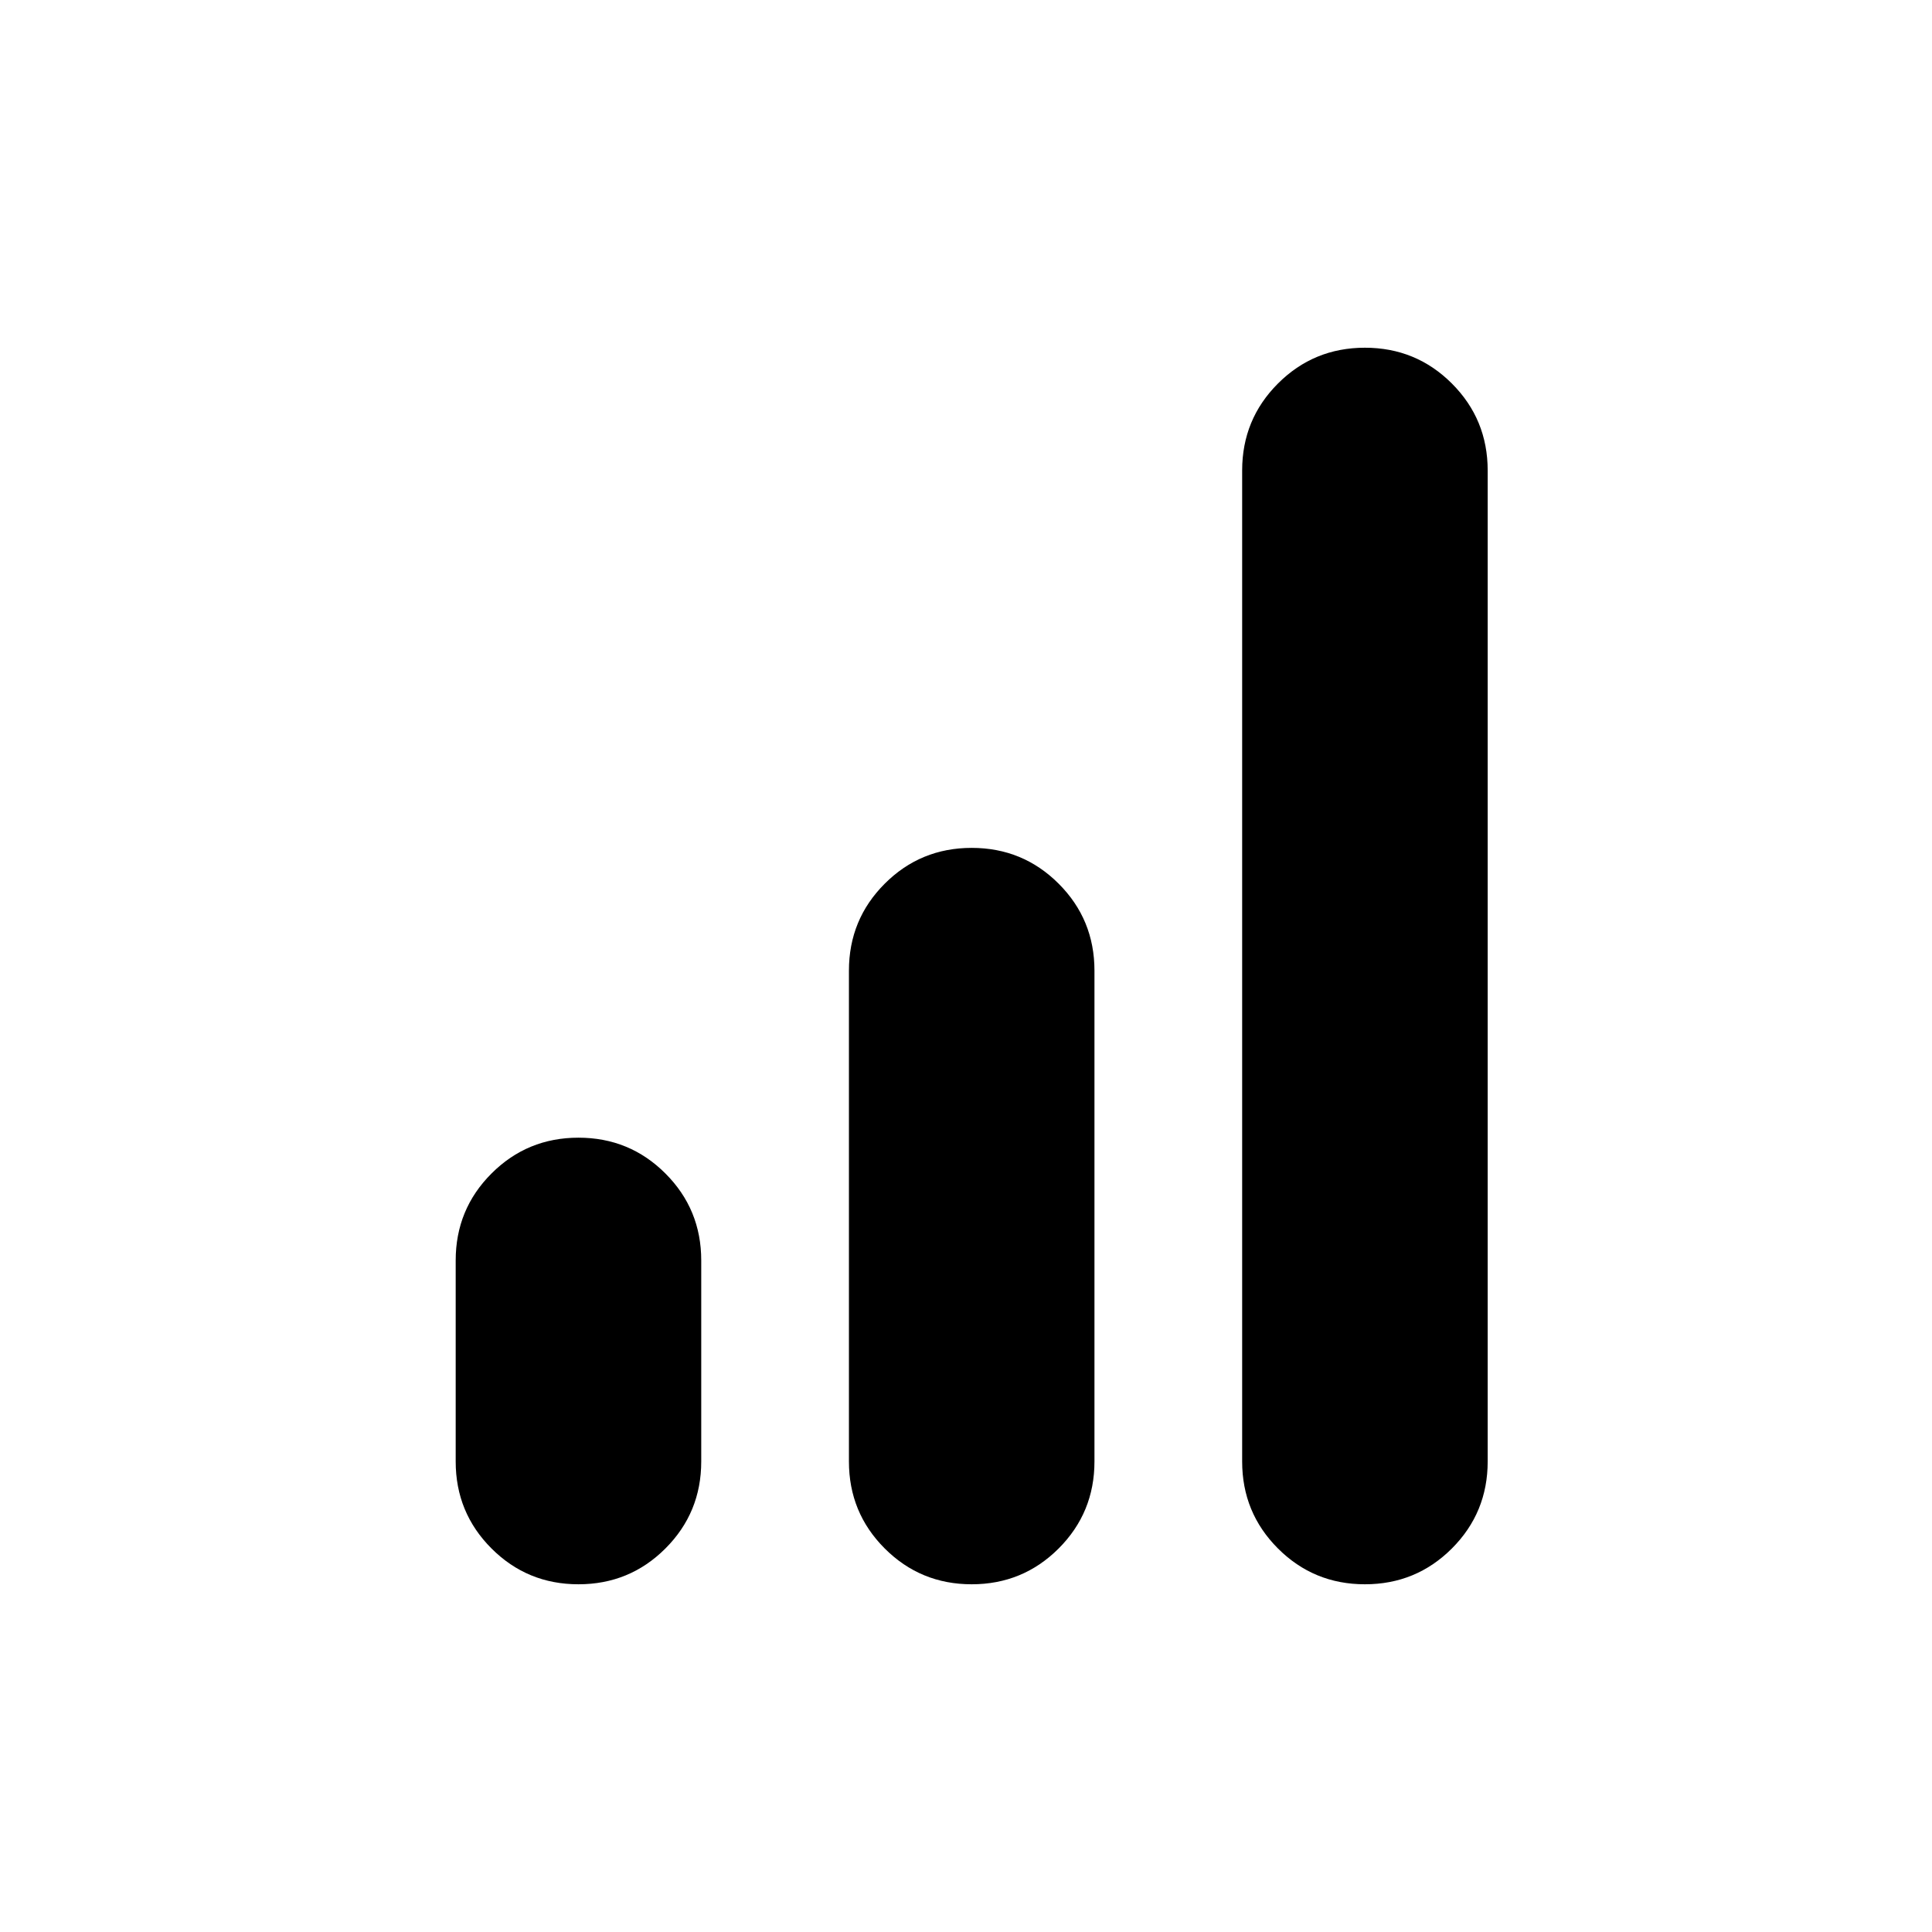 <svg xmlns="http://www.w3.org/2000/svg" height="20" viewBox="0 -960 960 960" width="20"><path d="M287.43-172.78q-25.41 0-43.2-17.79-17.8-17.8-17.8-43.21v-99.91q0-25.42 17.8-43.21 17.79-17.79 43.2-17.79 25.42 0 43.21 17.79 17.8 17.79 17.8 43.21v99.91q0 25.41-17.8 43.21-17.79 17.79-43.21 17.79Zm195.4 0q-25.42 0-43.21-17.79-17.79-17.8-17.79-43.21v-243.91q0-25.42 17.79-43.21t43.21-17.79q25.41 0 43.21 17.79 17.79 17.79 17.79 43.21v243.91q0 25.41-17.79 43.21-17.8 17.79-43.21 17.79Zm195.39 0q-25.42 0-43.21-17.79-17.79-17.8-17.79-43.21v-492.44q0-25.41 17.79-43.21 17.79-17.79 43.21-17.79 25.41 0 43.21 17.79 17.79 17.8 17.79 43.21v492.44q0 25.41-17.79 43.21-17.8 17.79-43.21 17.79Z"/></svg>